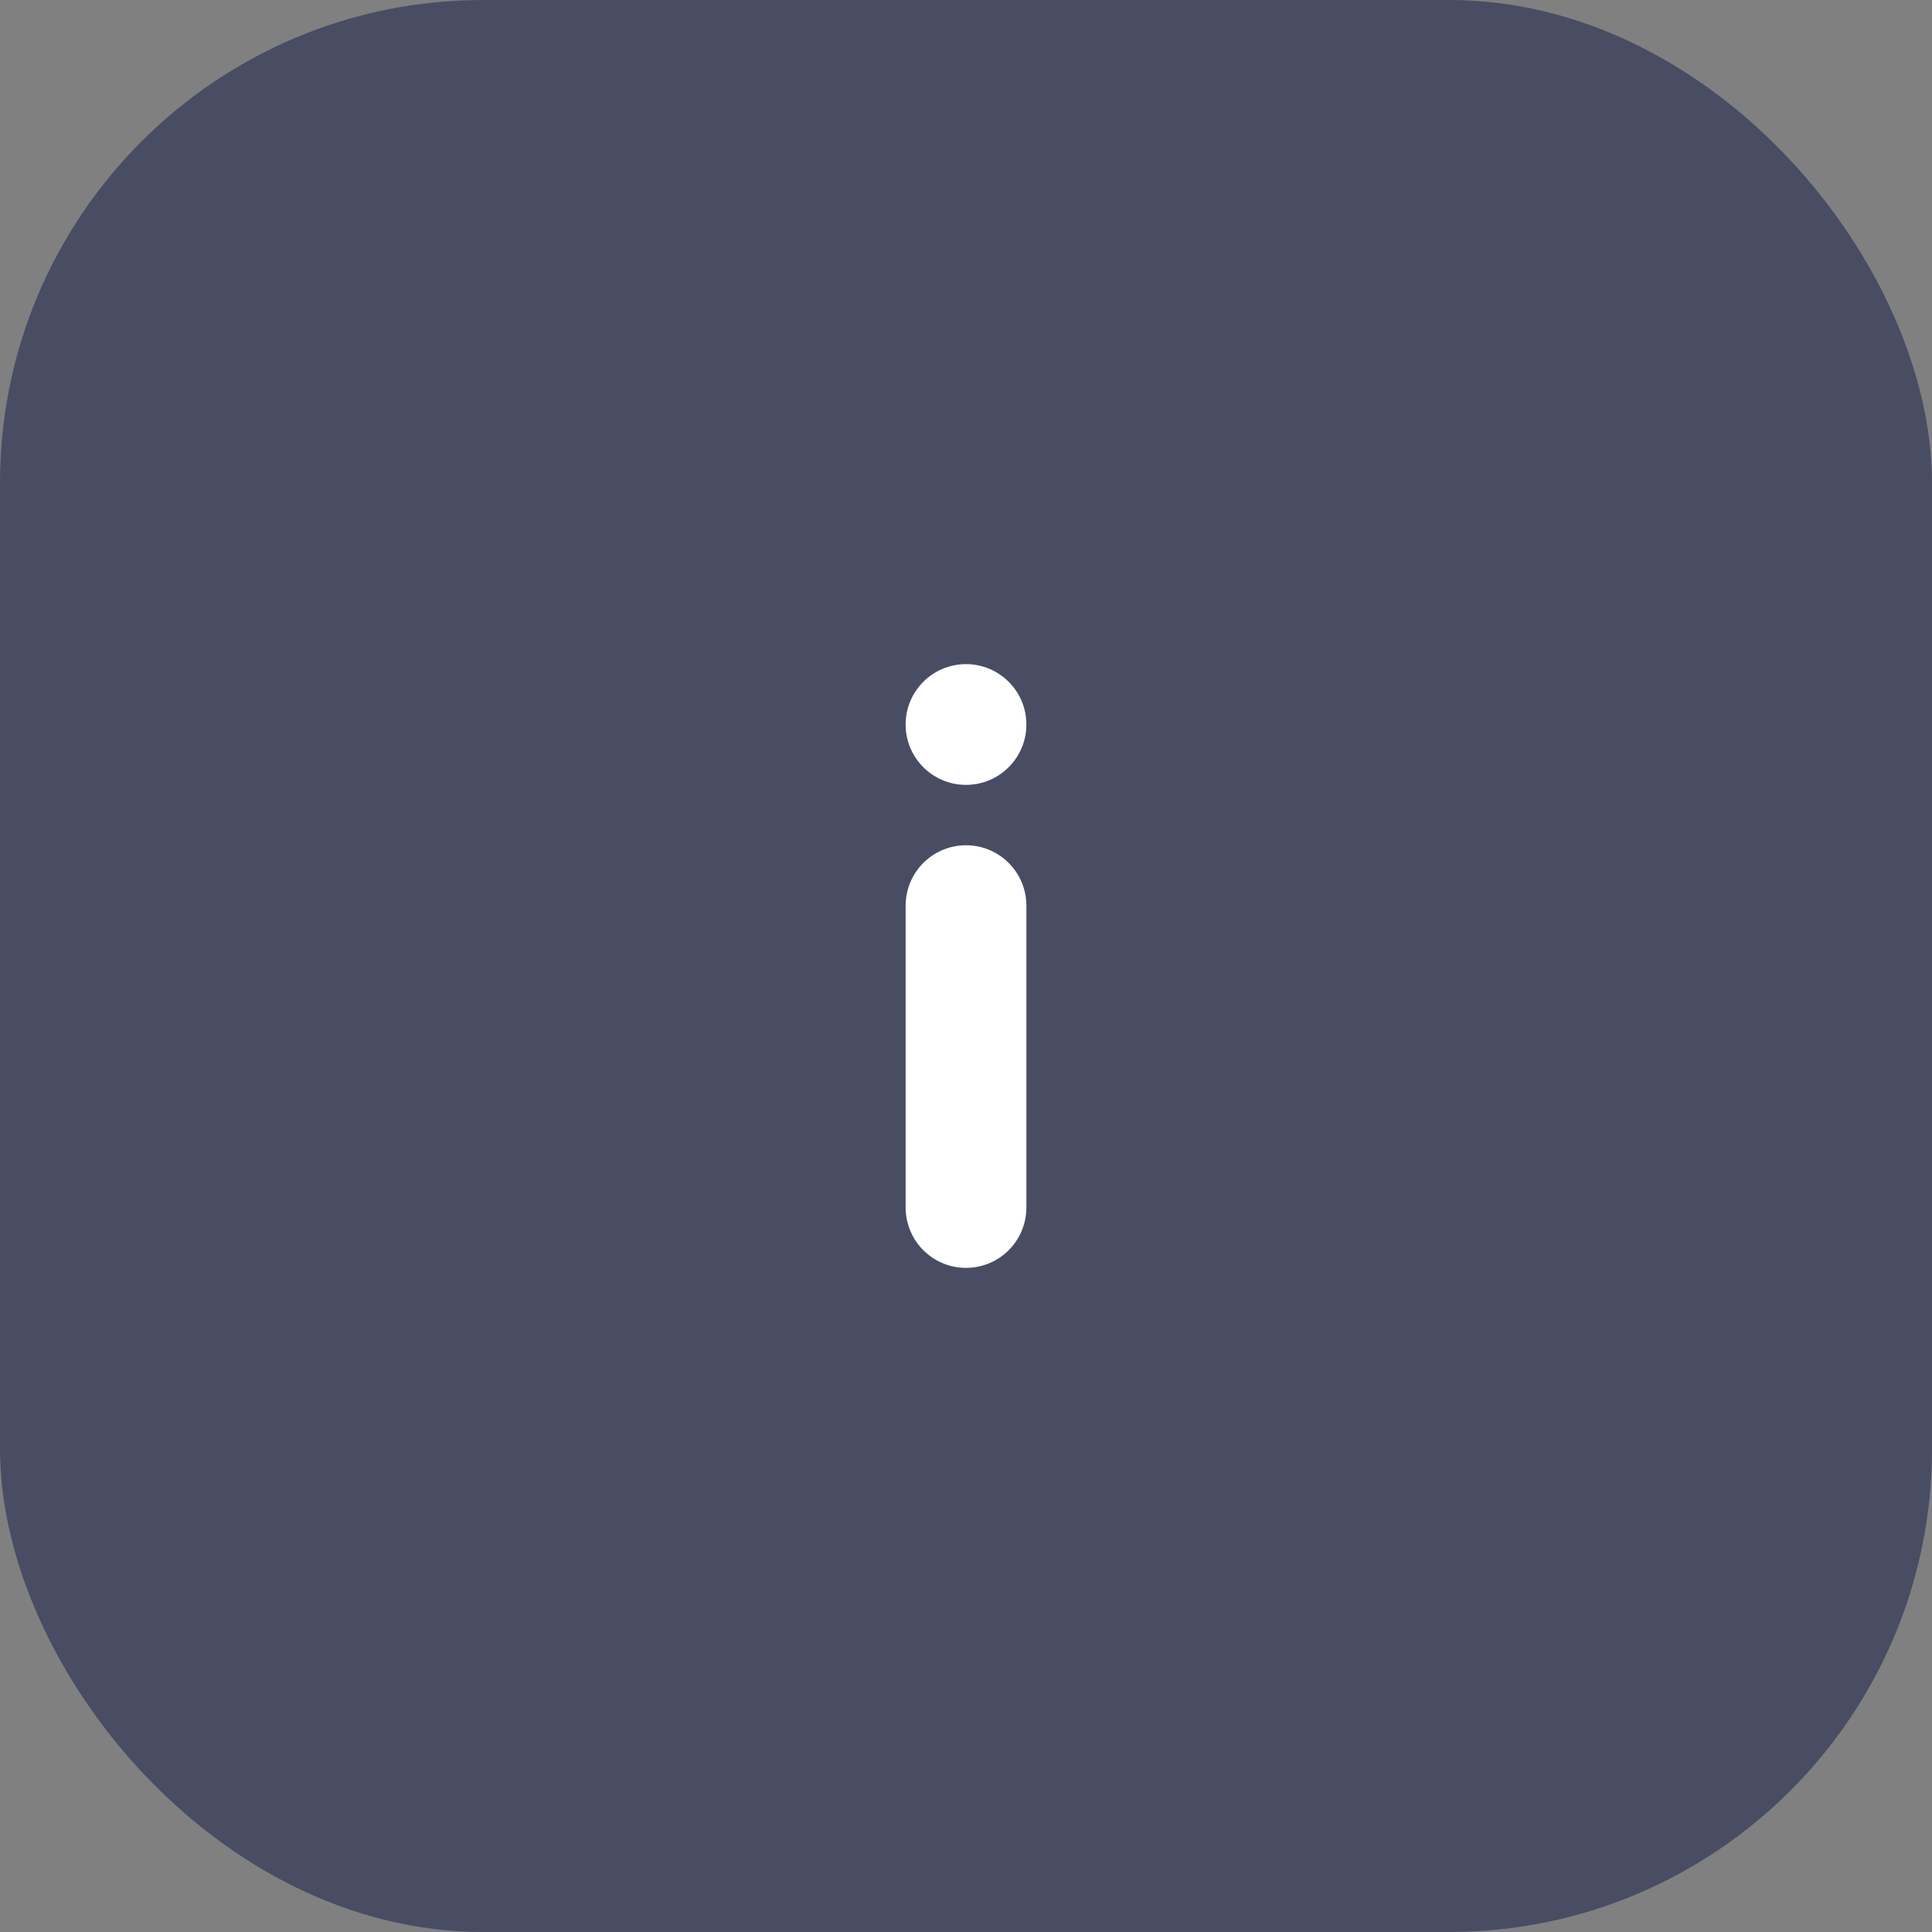 <svg width="32" height="32" viewBox="0 0 32 32" fill="none" xmlns="http://www.w3.org/2000/svg">
<rect x="0" y="0" width="32" height="32" fill="#808080" stroke="none"/>
<rect width="32" height="32" rx="8" fill="#484D64"/>
<path d="M16 20L16 15" stroke="white" stroke-width="2" stroke-linecap="round" stroke-linejoin="bevel"/>
<circle cx="16" cy="12" r="1" fill="white"/>
</svg>
